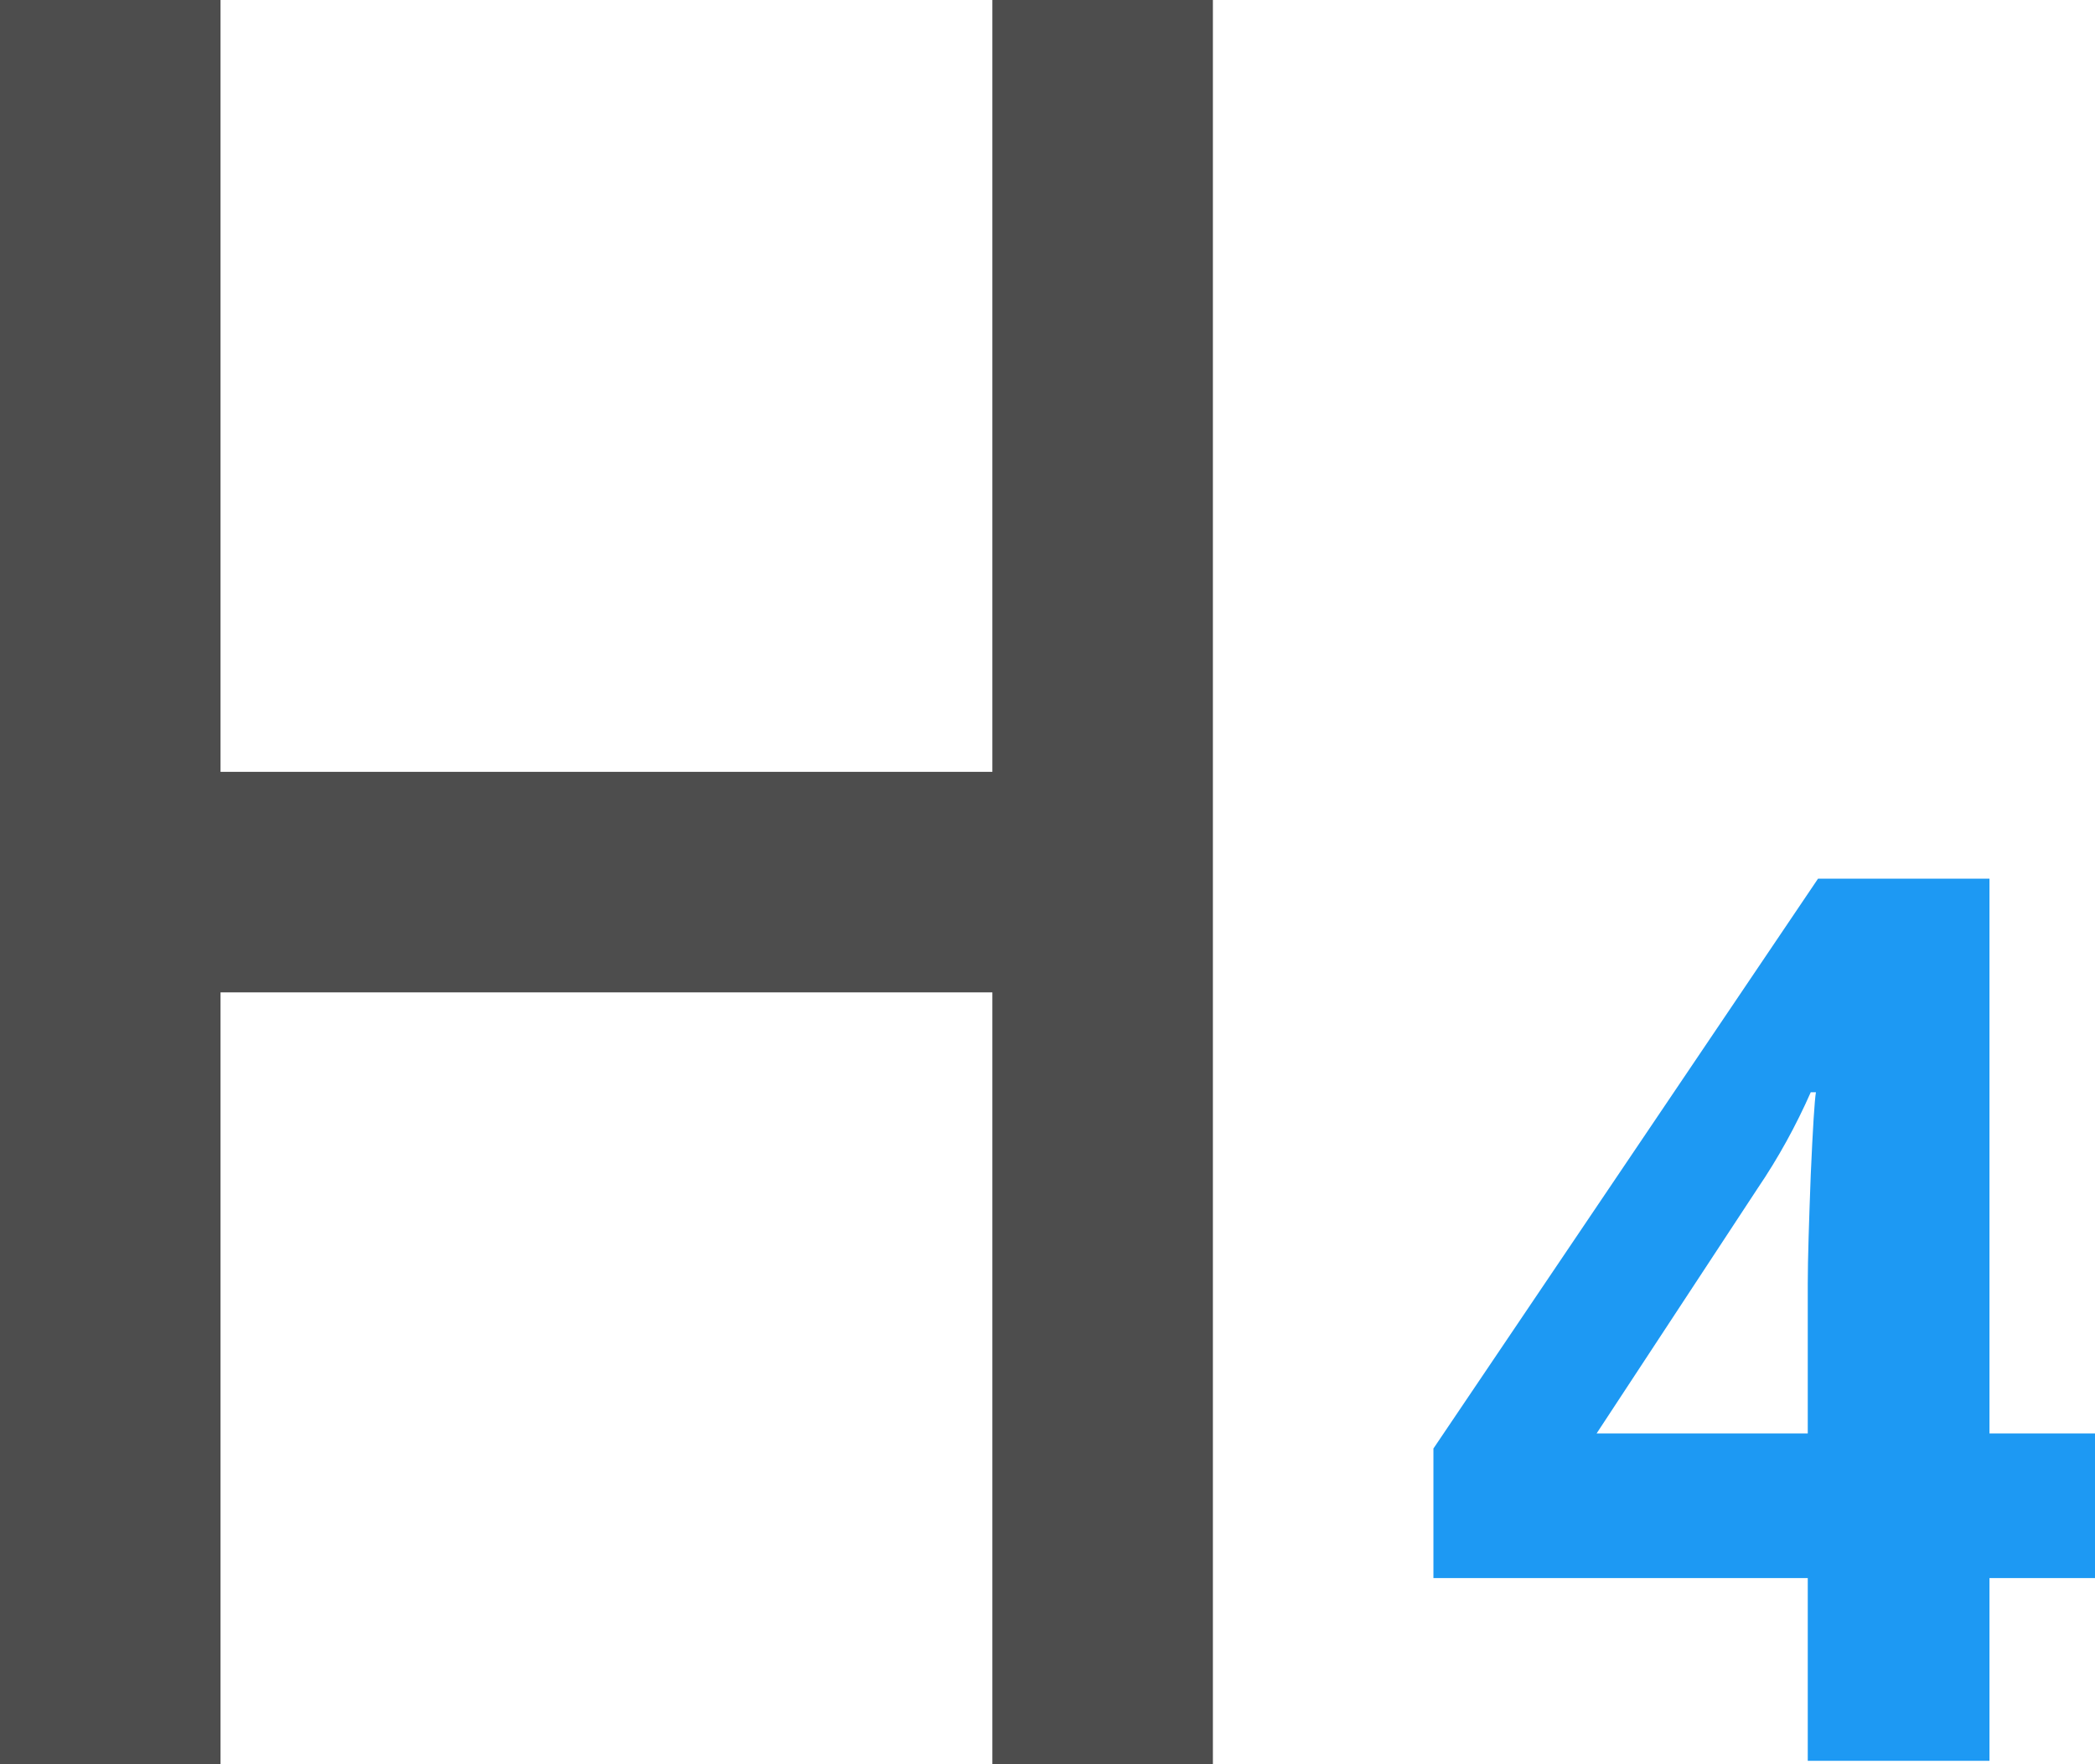 <?xml version="1.0" encoding="UTF-8"?>
<svg xmlns="http://www.w3.org/2000/svg" xmlns:xlink="http://www.w3.org/1999/xlink" width="19pt" height="16pt" viewBox="0 0 19 16" version="1.1">
<g id="surface1">
<path style=" stroke:none;fill-rule:nonzero;fill:rgb(30.196%,30.196%,30.196%);fill-opacity:1;" d="M 0 0 L 0 16 L 2 16 L 2 9 L 9 9 L 9 16 L 11 16 L 11 0 L 9 0 L 9 7 L 2 7 L 2 0 Z M 0 0 "/>
<path style=" stroke:none;fill-rule:nonzero;fill:rgb(11.373%,60%,95.294%);fill-opacity:1;" d="M 16.488 7.969 L 13 13.137 L 13 14.312 L 16.395 14.312 L 16.395 15.969 L 18.043 15.969 L 18.043 14.312 L 19 14.312 L 19 13 L 18.043 13 L 18.043 7.969 Z M 16.422 9.906 L 16.469 9.906 C 16.457 9.977 16.441 10.227 16.422 10.656 C 16.406 11.09 16.395 11.418 16.395 11.641 L 16.395 13 L 14.48 13 L 15.938 10.781 C 16.129 10.5 16.289 10.207 16.422 9.906 Z M 16.422 9.906 "/>
</g>
</svg>
